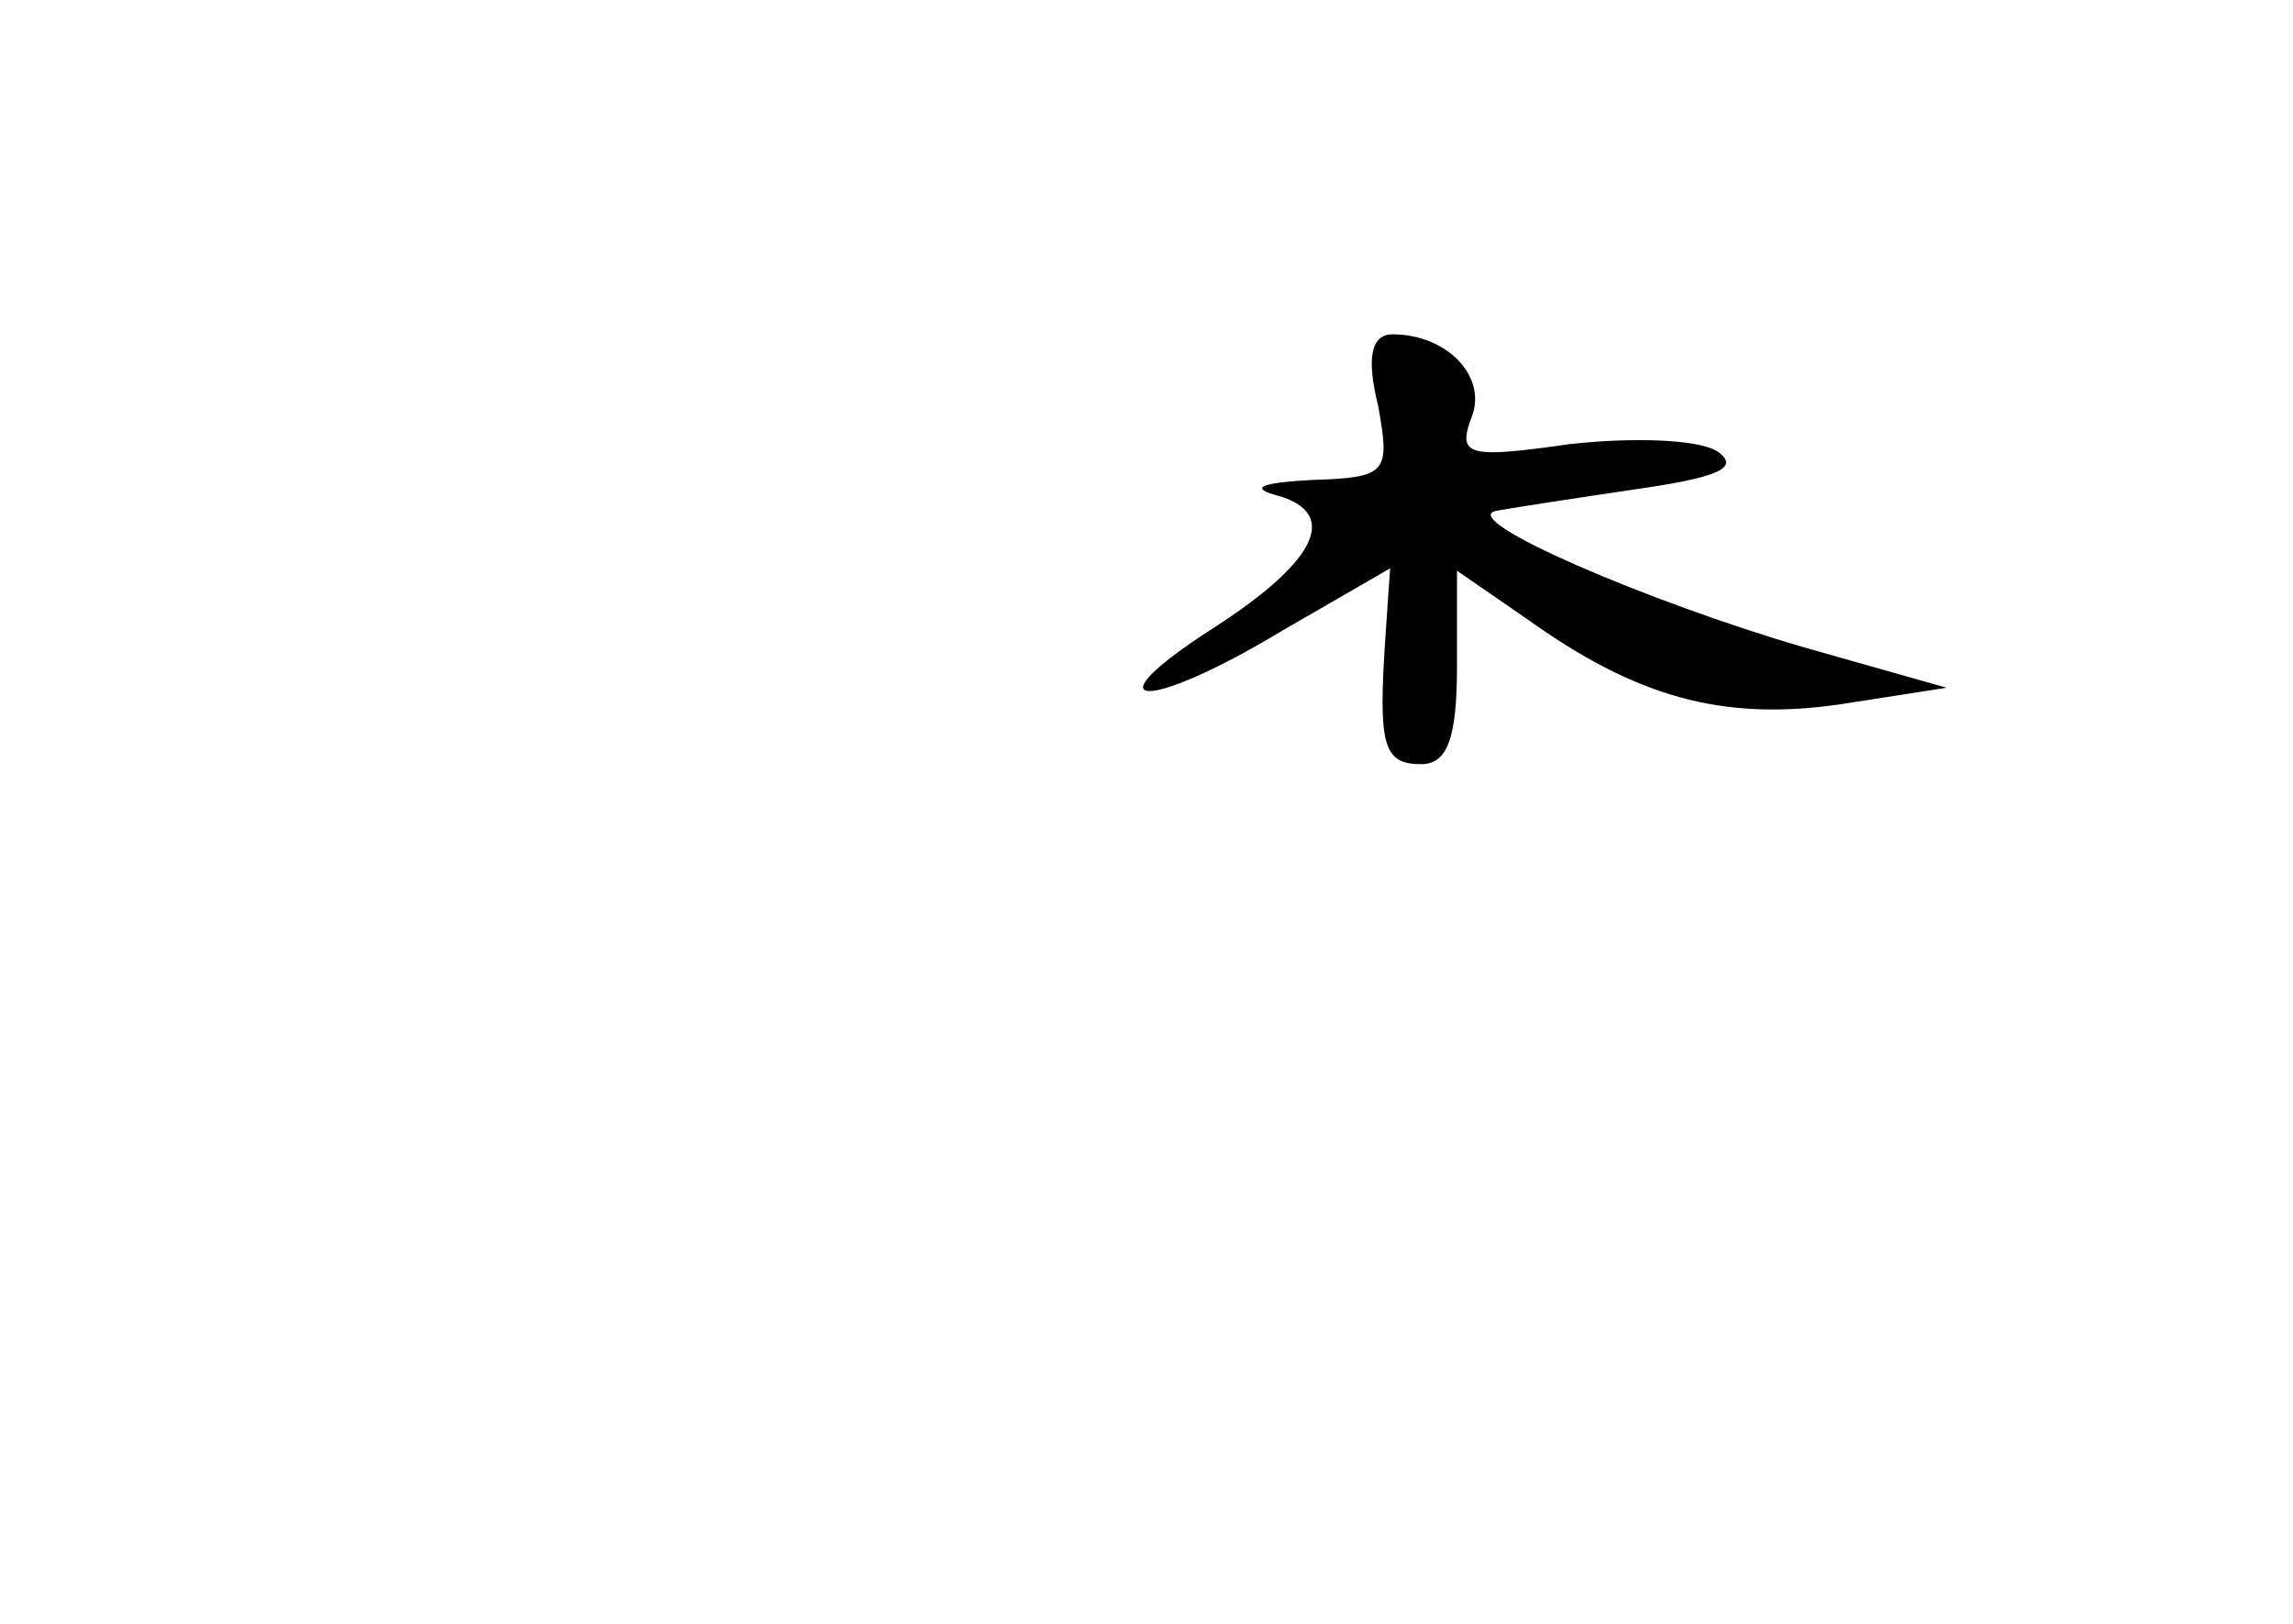 <?xml version="1.0" standalone="no"?>
<!DOCTYPE svg PUBLIC "-//W3C//DTD SVG 20010904//EN"
 "http://www.w3.org/TR/2001/REC-SVG-20010904/DTD/svg10.dtd">
<svg version="1.0" xmlns="http://www.w3.org/2000/svg"
 width="96pt" height="68pt" viewBox="0 0 96 68"
 preserveAspectRatio="xMidYMid meet">
<g transform="translate(0,68) scale(0.1,-0.1)"
fill="#000000" stroke="none">
<path d="M577 510 c5 -28 4 -30 -28 -31 -19 -1 -26 -3 -16 -6 28 -7 20 -27
-25 -56 -53 -34 -29 -36 29 -1 l45 26 -2 -29 c-3 -45 -1 -53 15 -53 11 0 15
11 15 41 l0 40 29 -20 c46 -33 82 -43 131 -36 l45 7 -60 17 c-65 19 -144 53
-129 57 5 1 31 5 58 9 35 5 45 9 35 16 -8 5 -35 6 -62 3 -42 -6 -47 -5 -41 11
7 17 -10 35 -33 35 -9 0 -11 -10 -6 -30z"/>
</g>
</svg>
